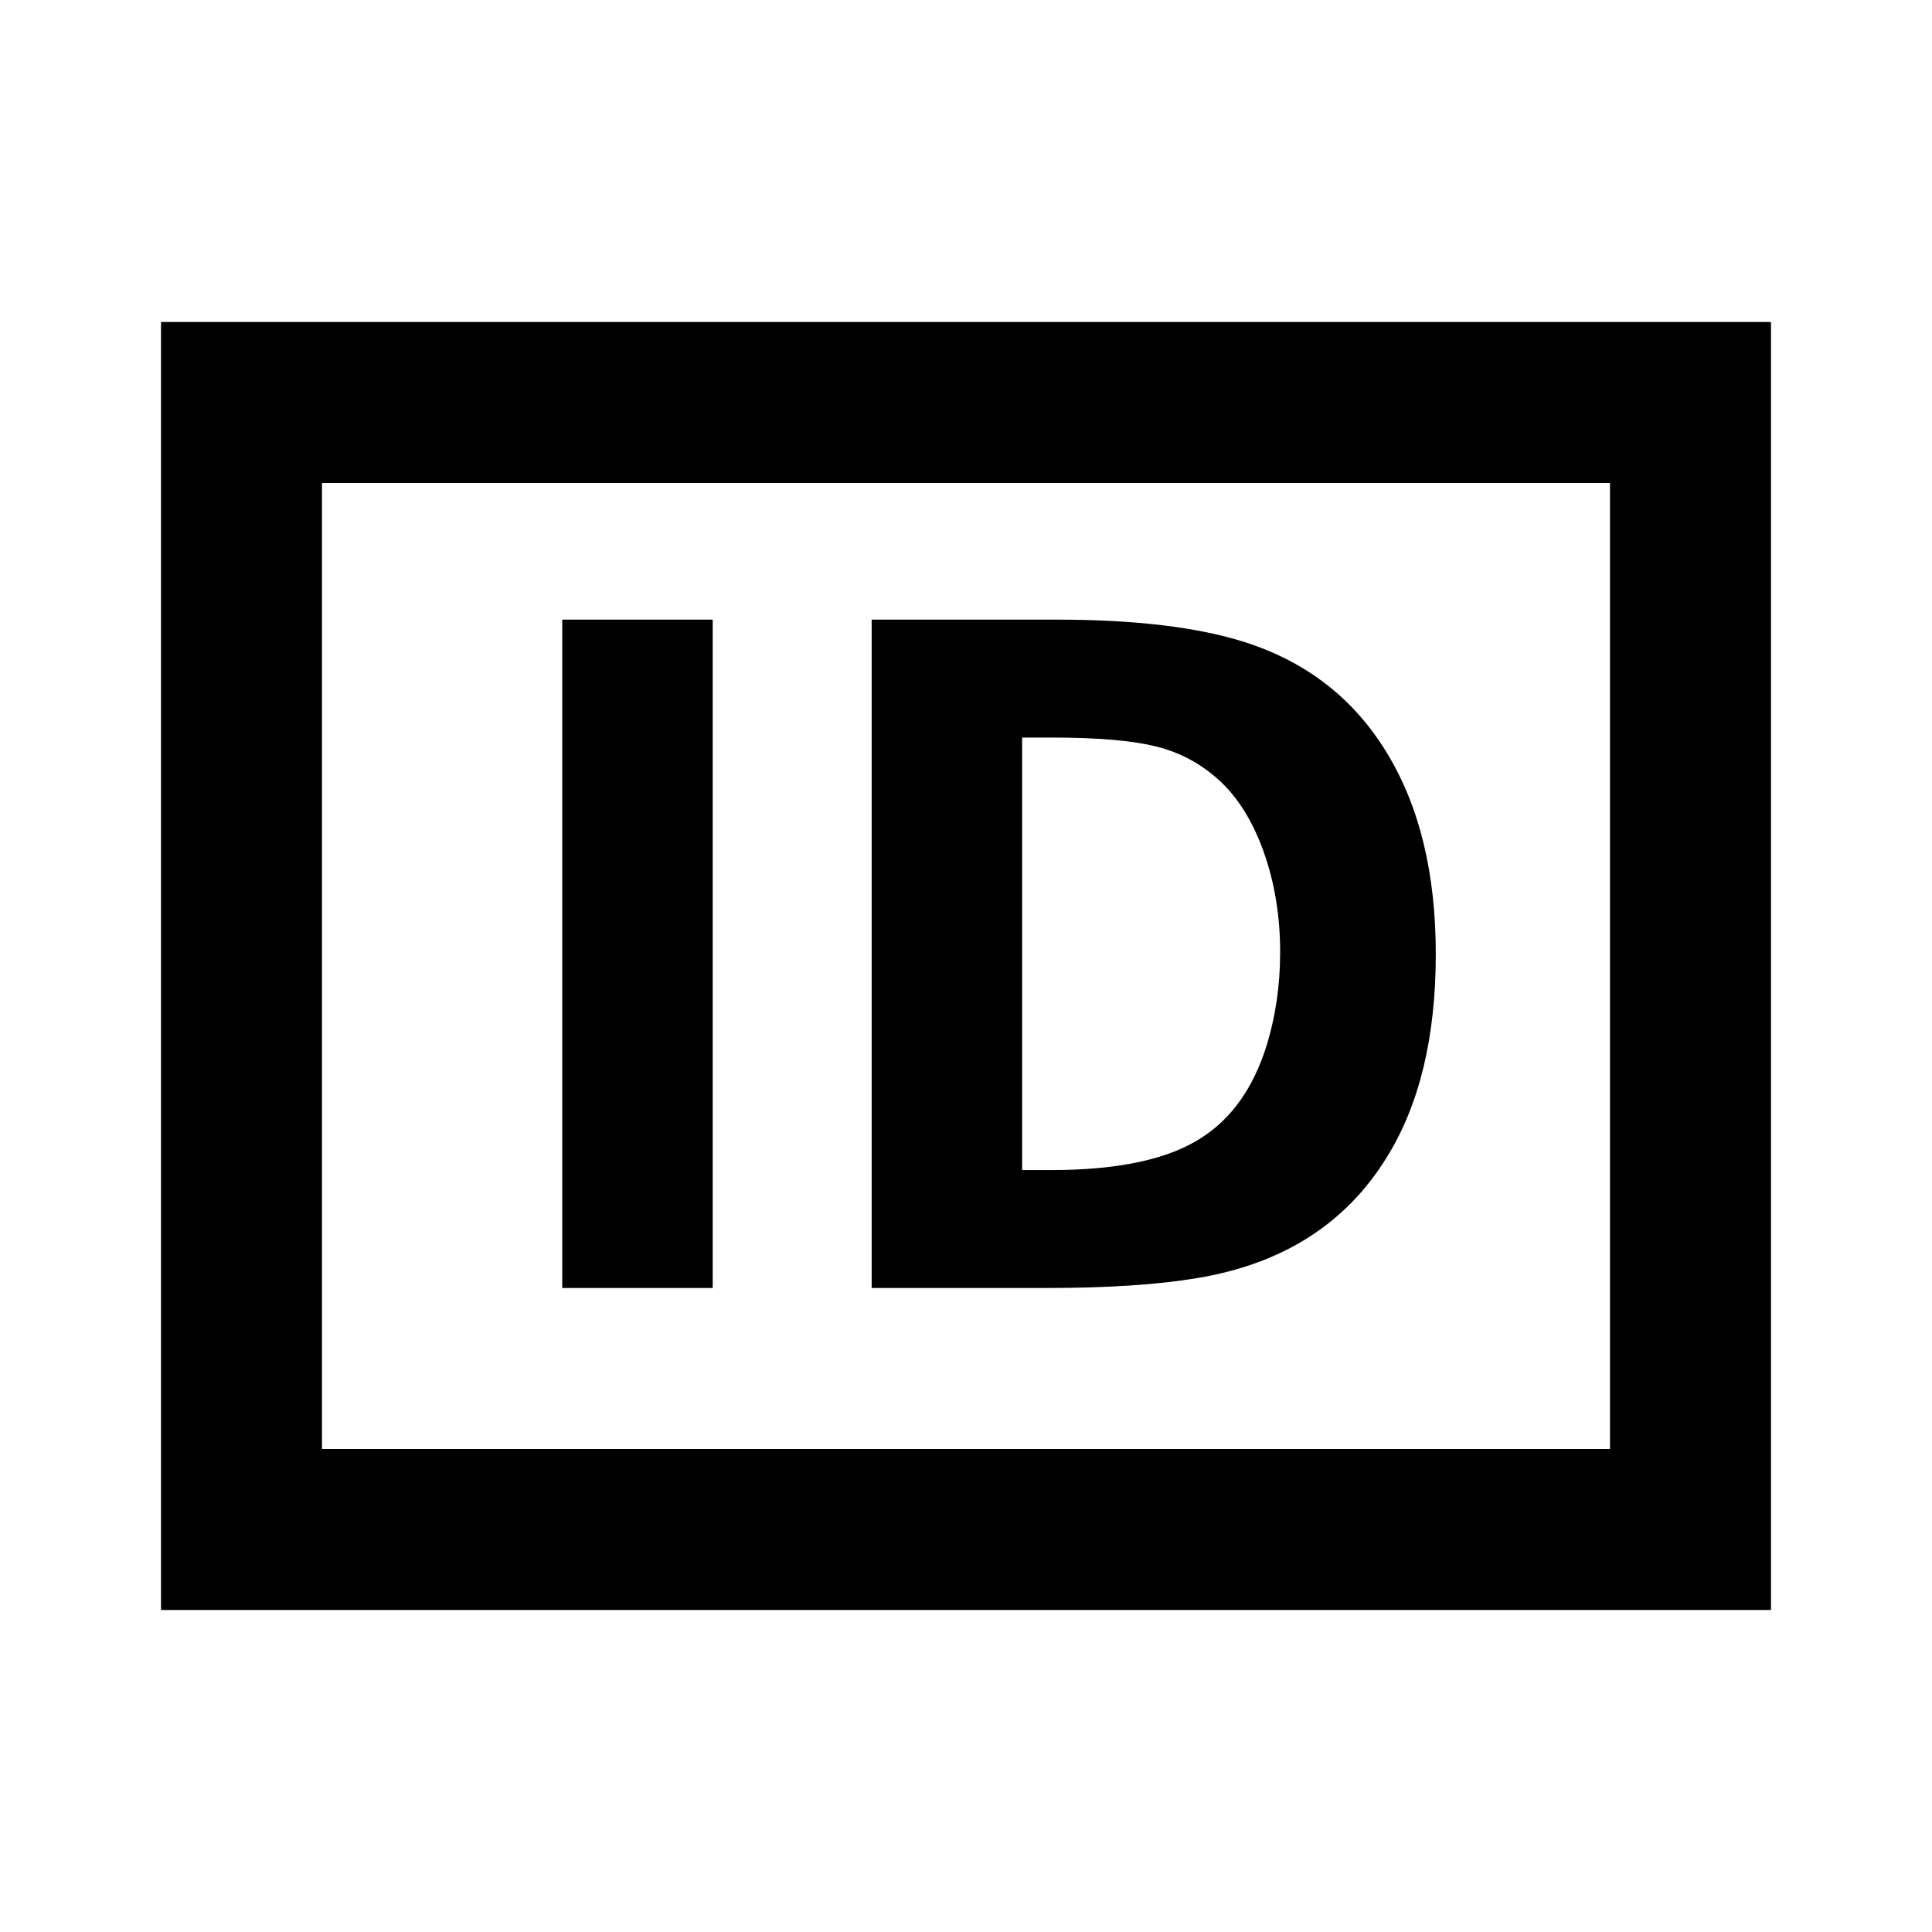 <svg xmlns="http://www.w3.org/2000/svg" width="3em" height="3em" viewBox="0 0 512 512"><path fill="currentColor" fill-rule="evenodd" d="M426.667 128H85.333v256h341.334zm-384-42.667v341.334h426.666V85.333zm188.333 256V164.208h49q31.25 0 50 6q24.5 7.875 37.5 29.25q13 21.25 13 53.375q0 33-13 53.875q-16.25 26.375-50.25 32q-15.625 2.625-40 2.625zm39.875-31.25h7.625q27.25 0 40.375-8.875q11.5-7.625 16.625-23.625q3.75-11.874 3.75-25.25q0-14.374-4.375-26.625q-4.375-12.249-12-19.125q-7.25-6.5-16.5-8.75q-9.25-2.375-27.875-2.375h-7.625zM149 164.208v177.125h39.875V164.208z" clip-rule="evenodd"/></svg>